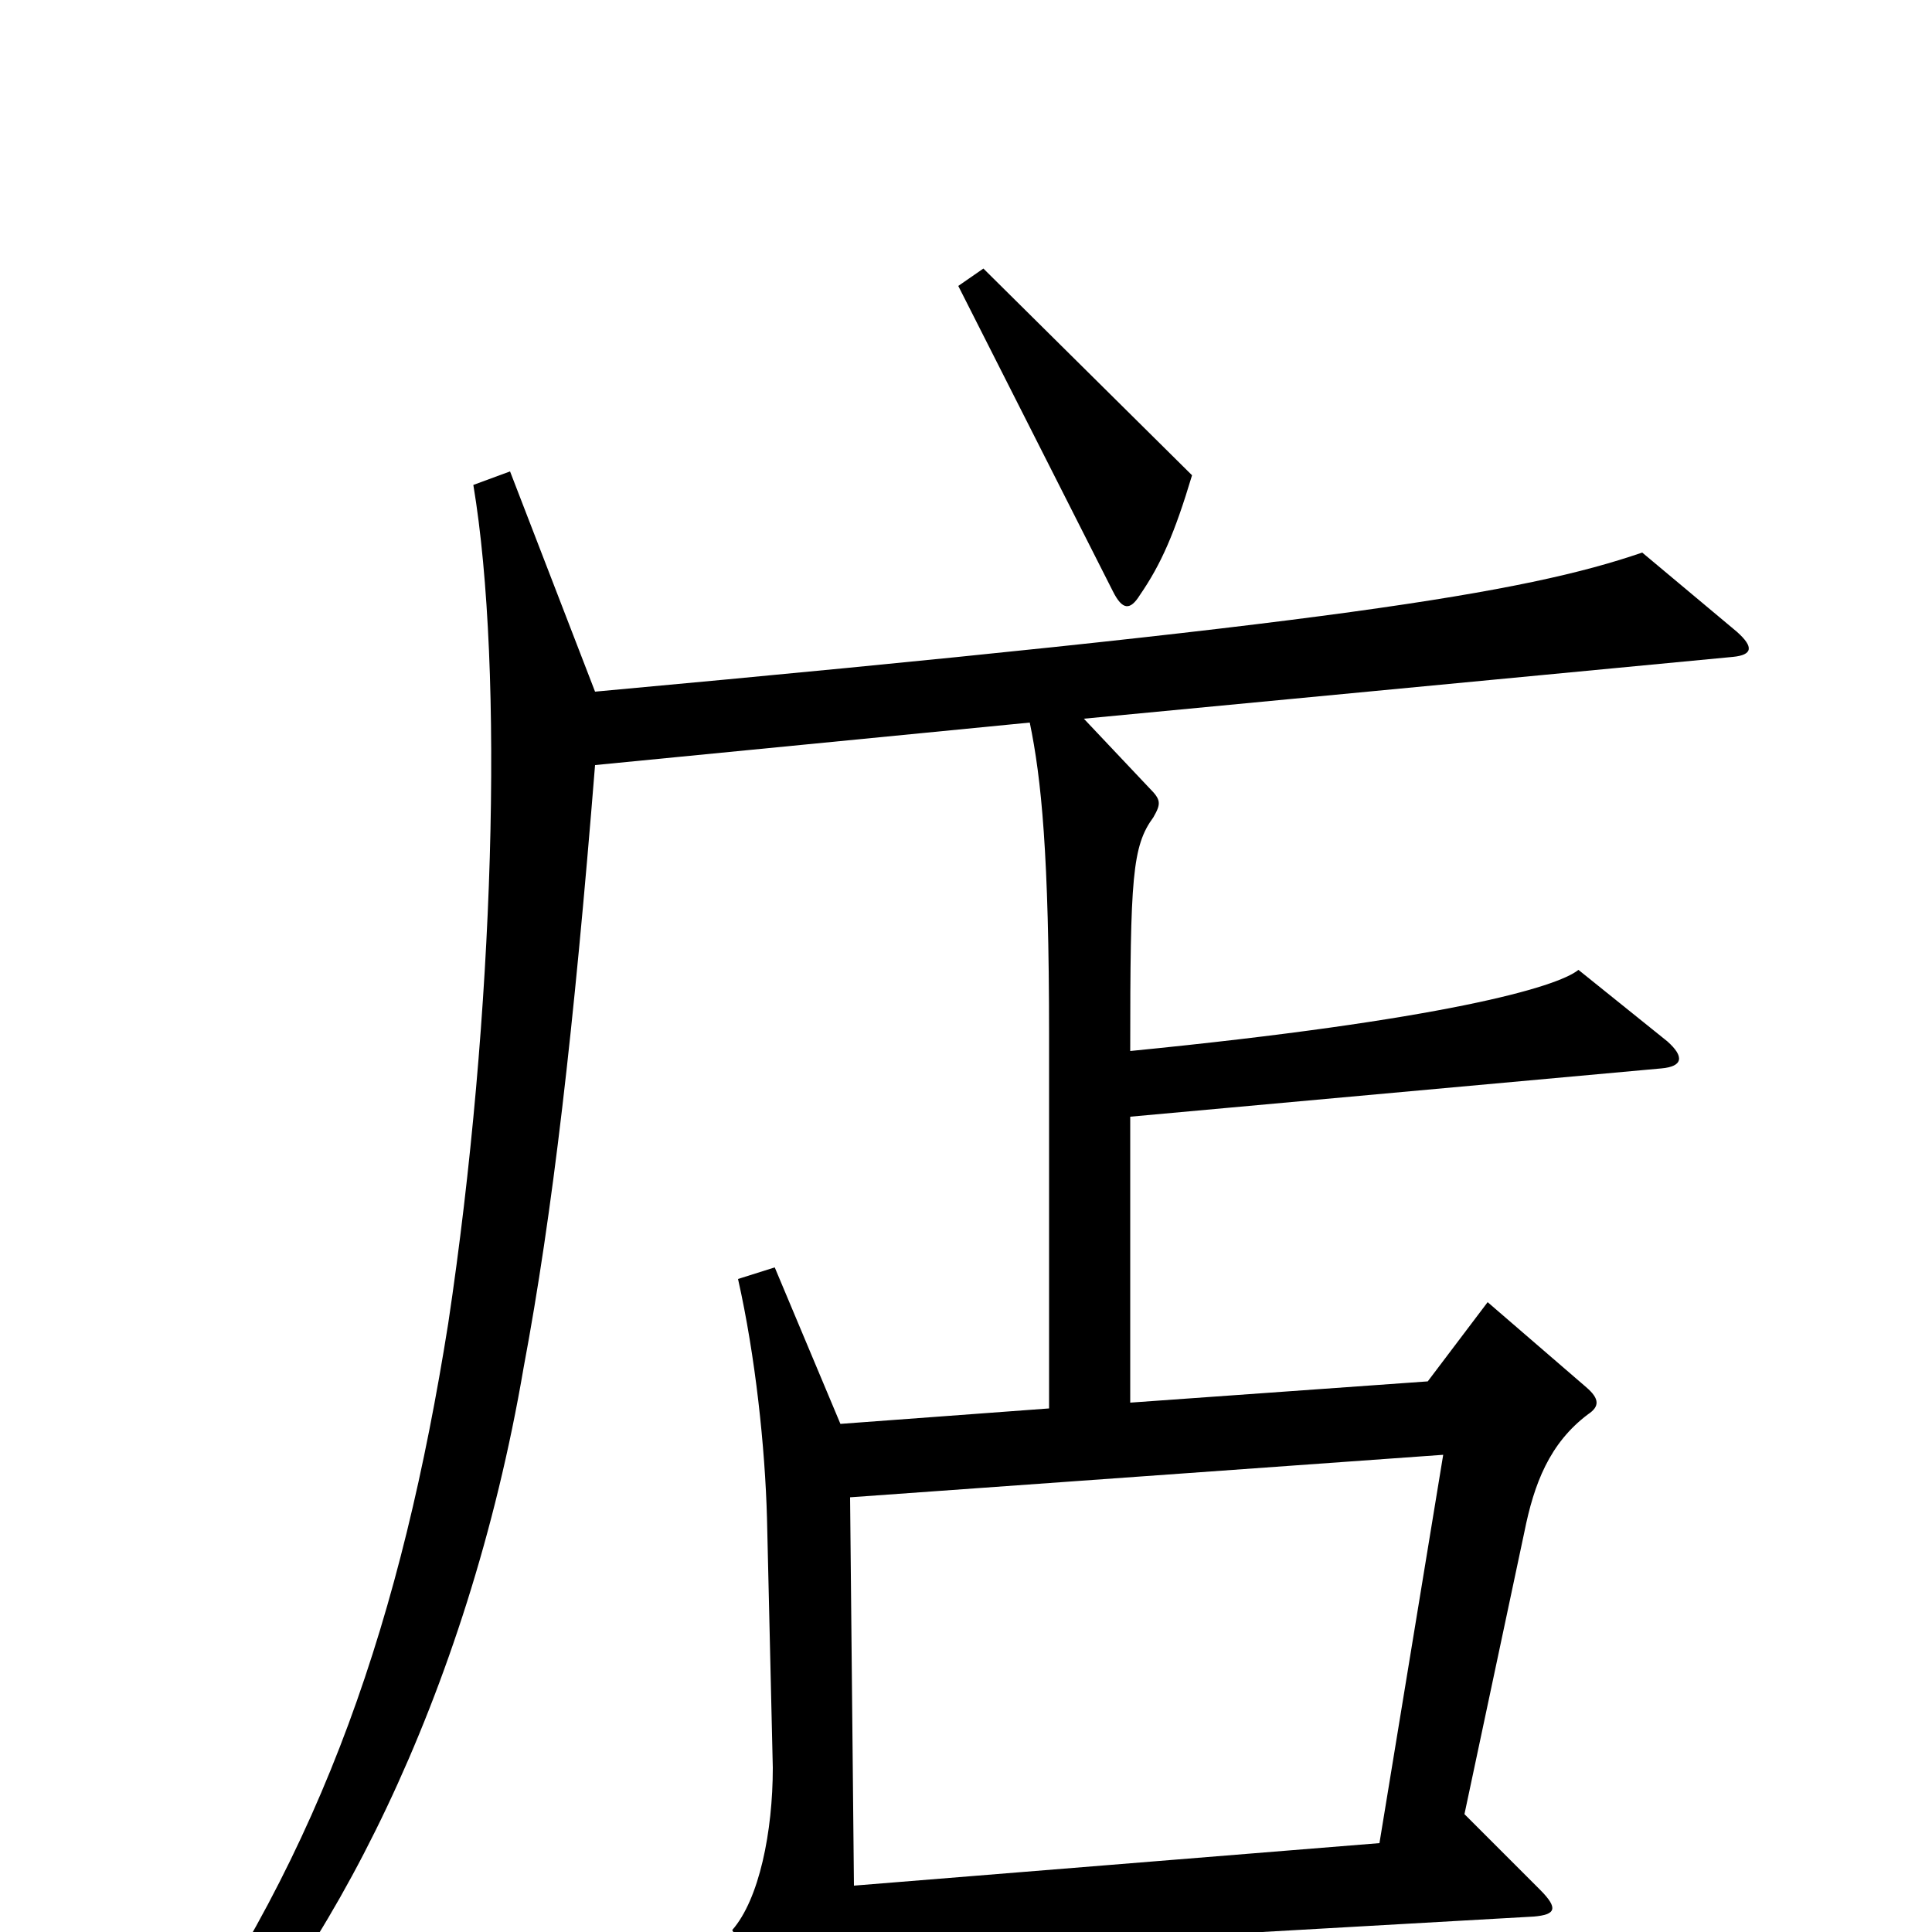 <svg xmlns="http://www.w3.org/2000/svg" viewBox="0 -1000 1000 1000">
	<path fill="#000000" d="M617 -754L509 -861L496 -852L576 -694C581 -684 585 -684 590 -692C601 -708 608 -724 617 -754ZM899 -673L850 -714C789 -693 690 -677 308 -642L264 -756L245 -749C261 -653 256 -475 232 -315C208 -164 168 -43 83 75L97 89C169 18 242 -122 271 -292C286 -372 297 -467 308 -604L533 -626C539 -597 543 -558 543 -464V-271L435 -263L401 -344L382 -338C391 -298 396 -251 397 -214L400 -85C400 -52 393 -17 379 -1L427 82C434 93 439 92 440 82C442 72 442 61 442 12L794 -8C805 -9 807 -12 797 -22L758 -61L789 -207C794 -232 802 -253 822 -268C828 -272 828 -276 821 -282L770 -326L739 -285L585 -274V-422L860 -447C871 -448 872 -453 863 -461L817 -498C806 -489 747 -472 585 -456C585 -546 586 -562 597 -577C601 -584 601 -586 595 -592L561 -628L897 -660C907 -661 908 -665 899 -673ZM747 -247L714 -46L442 -24L440 -225Z"/>
</svg>